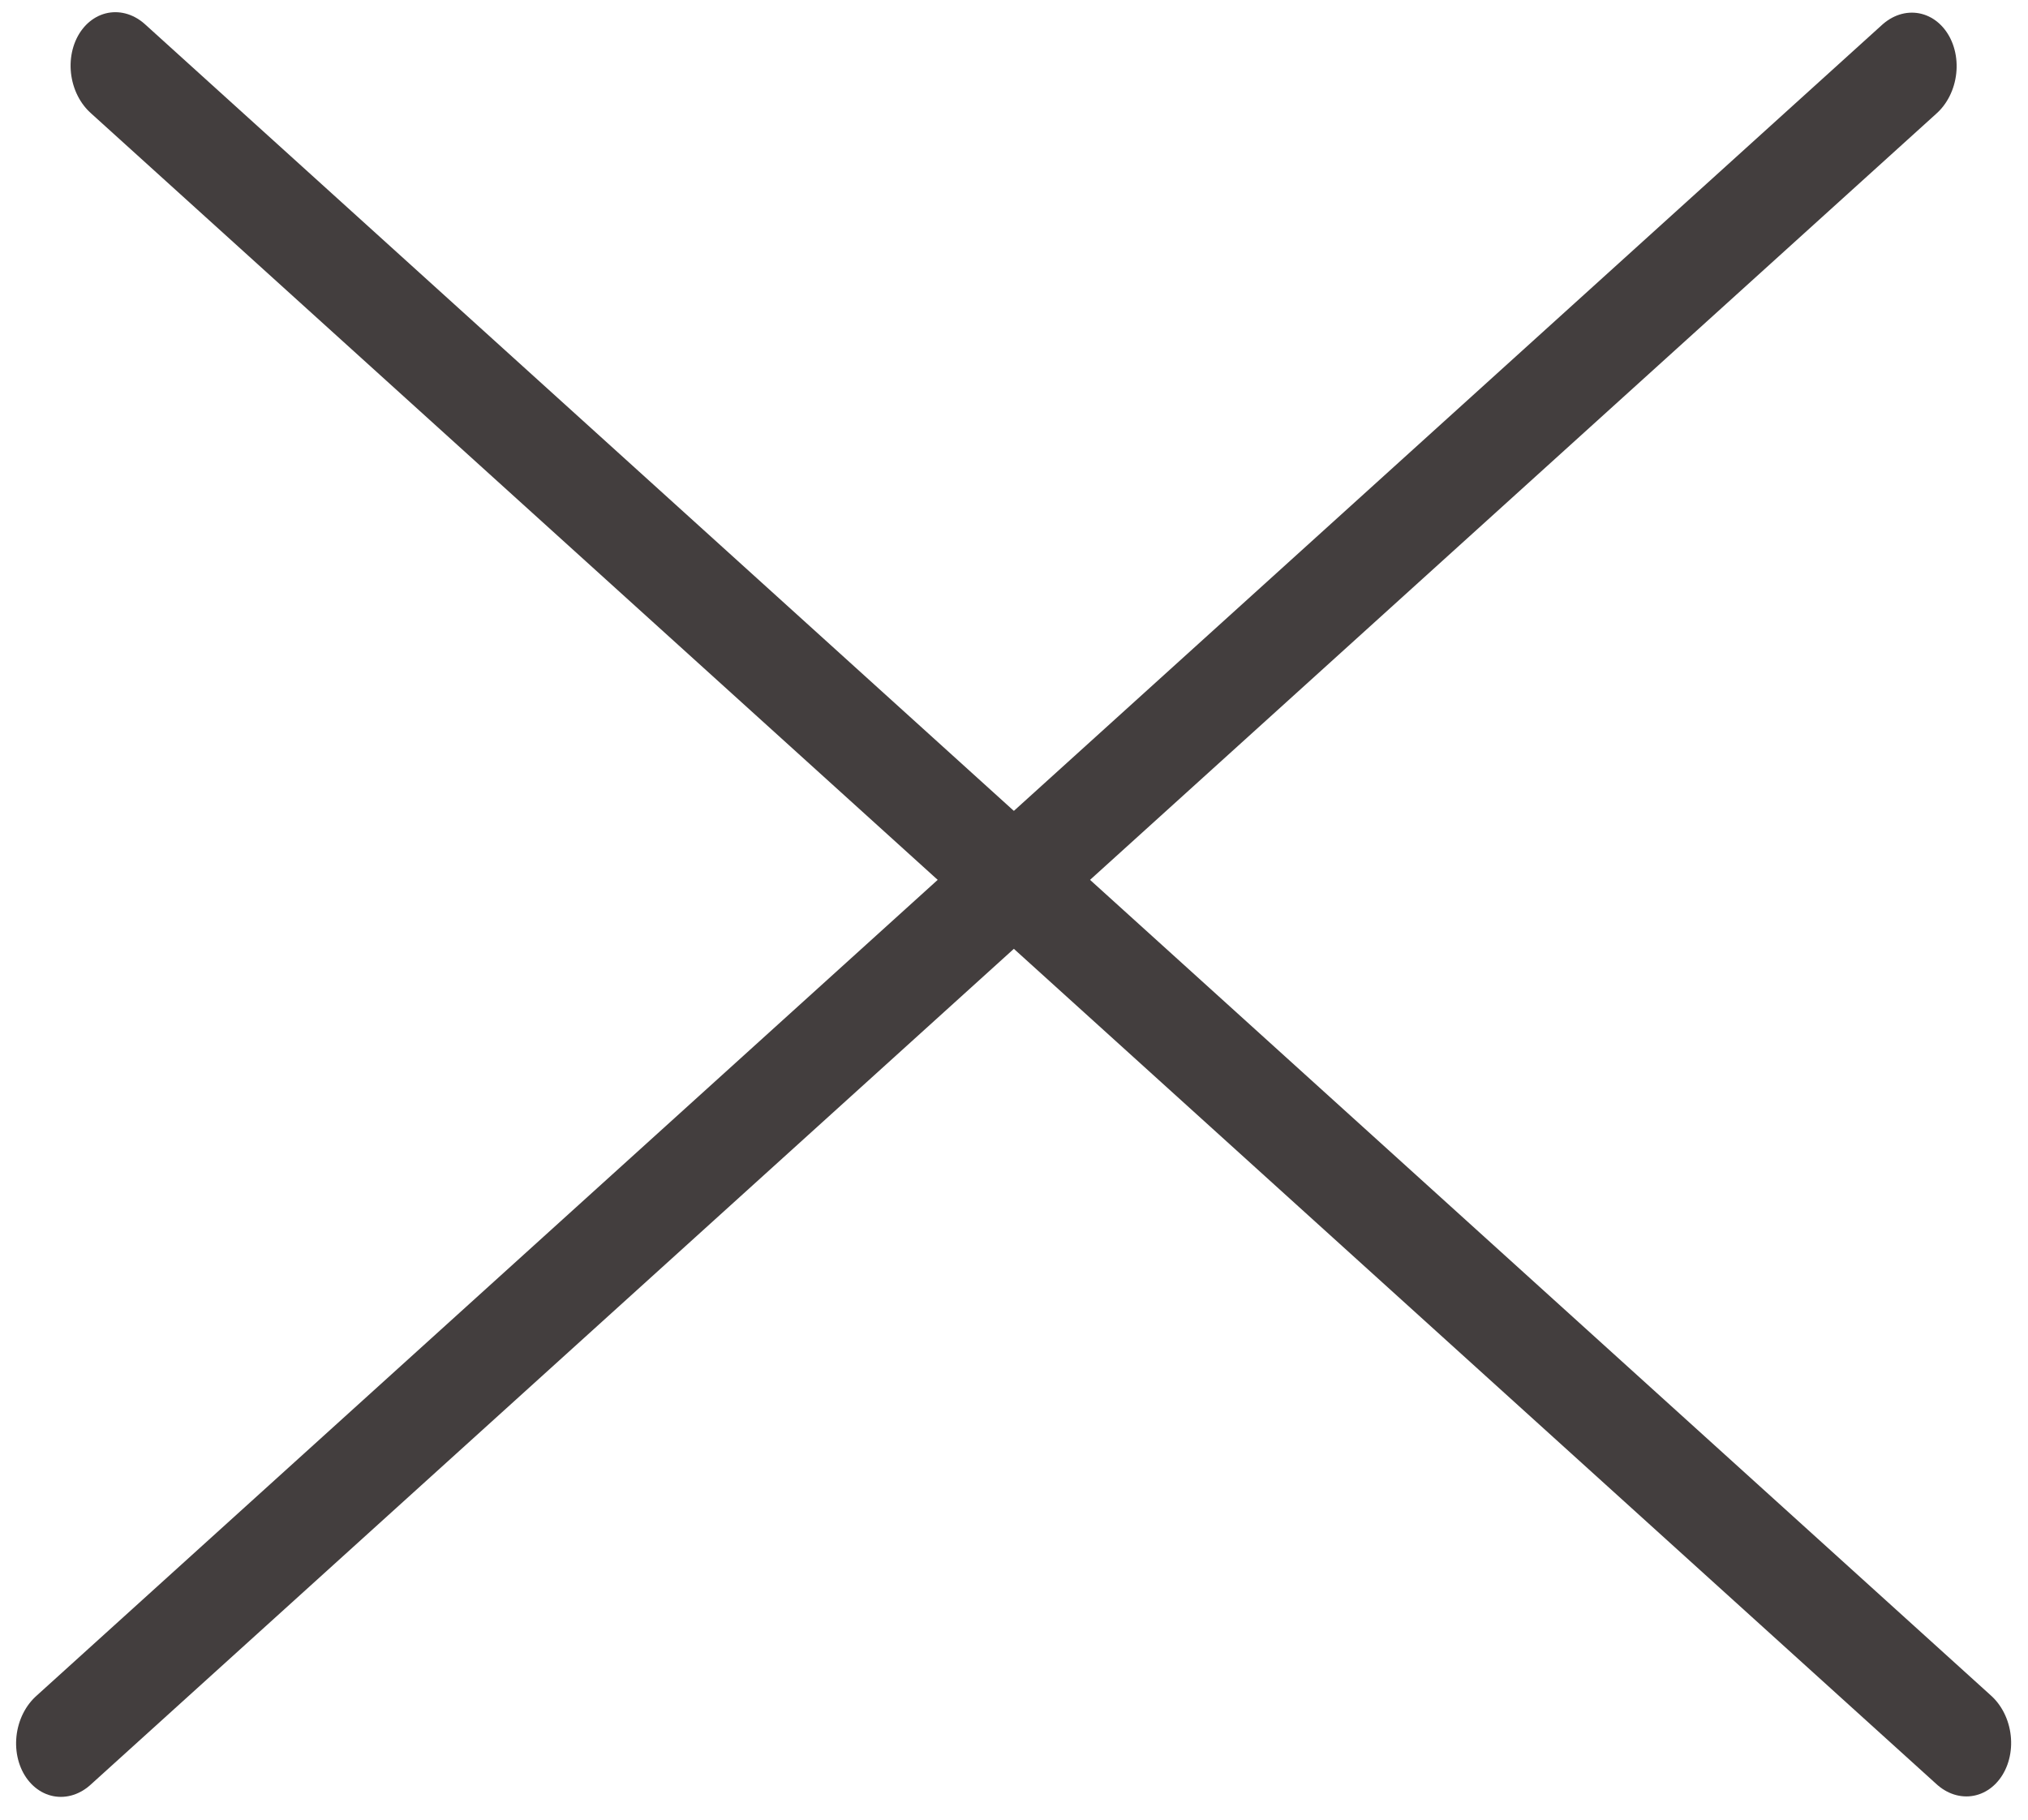 <svg width="78" height="70" viewBox="0 0 78 70" fill="none" xmlns="http://www.w3.org/2000/svg">
<line x1="2" y1="-2" x2="97.825" y2="-2" transform="matrix(0.741 -0.671 0.524 0.852 2 70)" stroke="#433E3E" stroke-width="4" stroke-linecap="round"/>
<line x1="2" y1="-2" x2="97.825" y2="-2" transform="matrix(0.741 0.671 -0.524 0.852 2 3)" stroke="#433E3E" stroke-width="4" stroke-linecap="round"/>
</svg>
